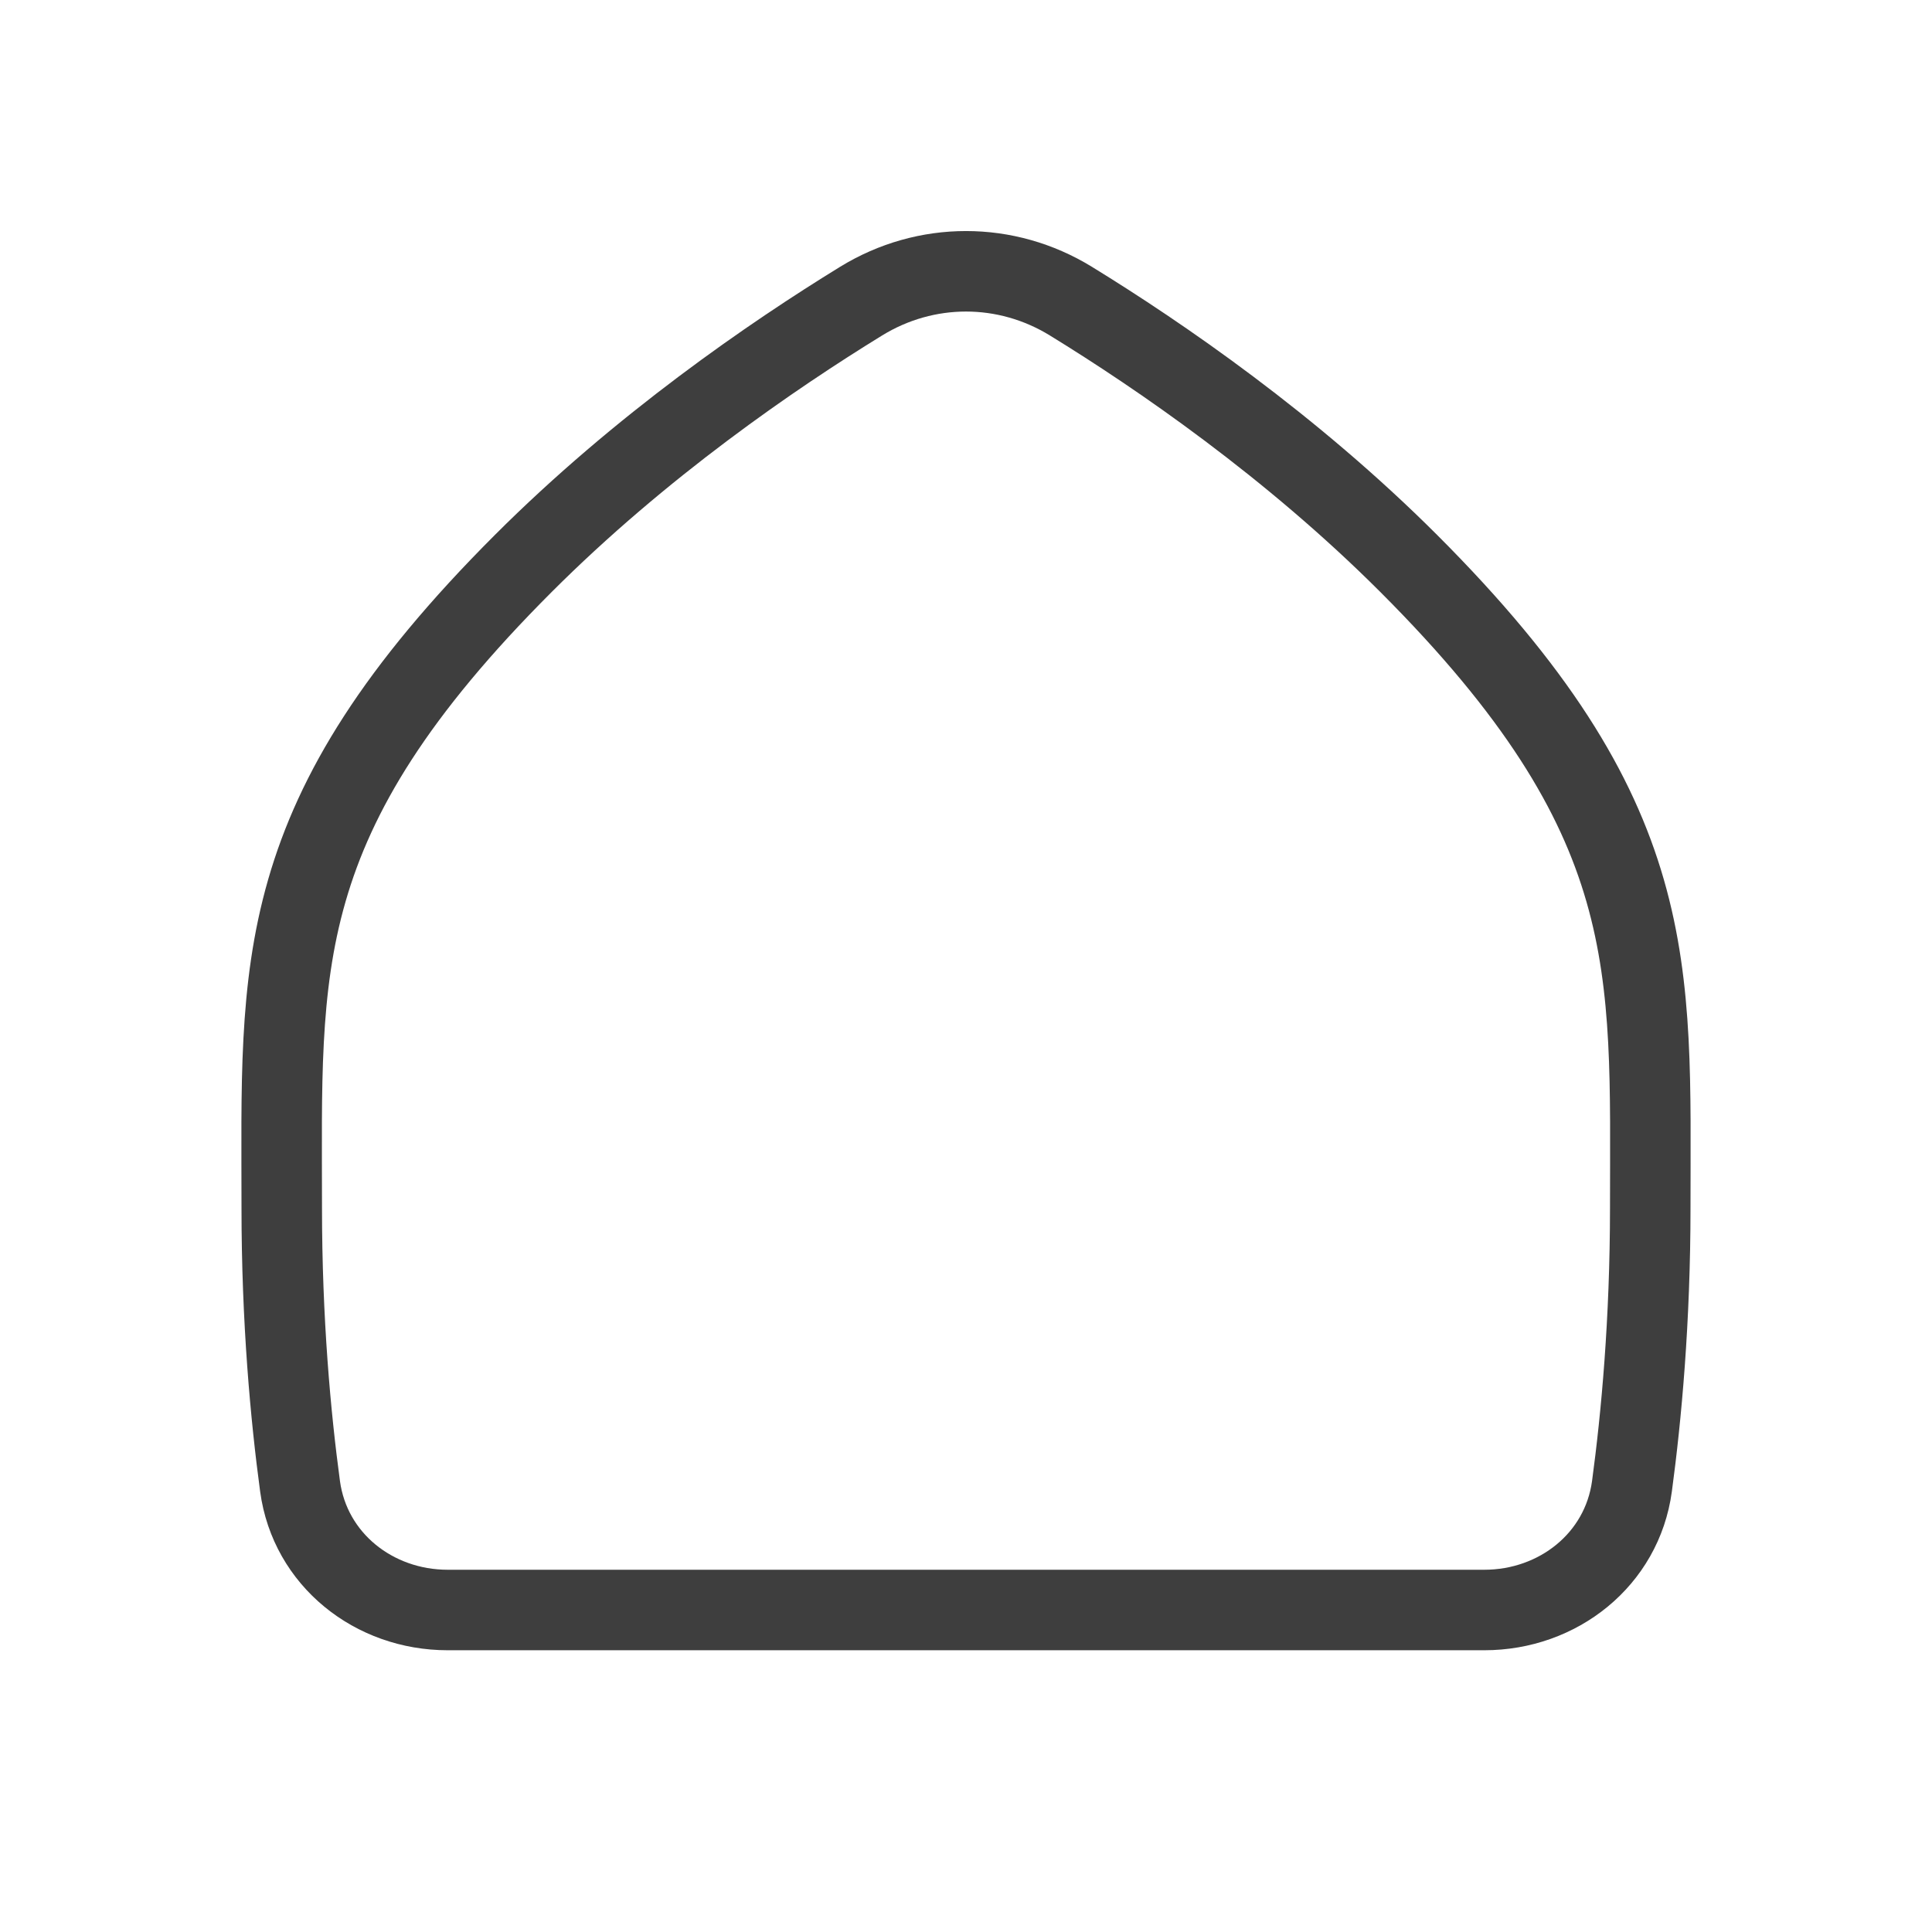 <svg width="36" height="36" viewBox="0 0 36 36" fill="none" xmlns="http://www.w3.org/2000/svg">
<path d="M27.658 30C29.034 30 30.224 29.059 30.409 27.695C30.584 26.398 30.75 24.615 30.75 22.5C30.75 18 31.002 15.253 26.25 10.5C24.058 8.308 21.61 6.628 19.954 5.611C18.747 4.87 17.253 4.87 16.046 5.611C14.39 6.628 11.942 8.308 9.75 10.5C4.997 15.253 5.25 18 5.25 22.5C5.25 24.615 5.416 26.398 5.591 27.695C5.776 29.059 6.966 30 8.342 30H27.658Z" stroke="#3E3E3E" stroke-width="1.5" stroke-linecap="round" stroke-linejoin="round"/>
</svg>
